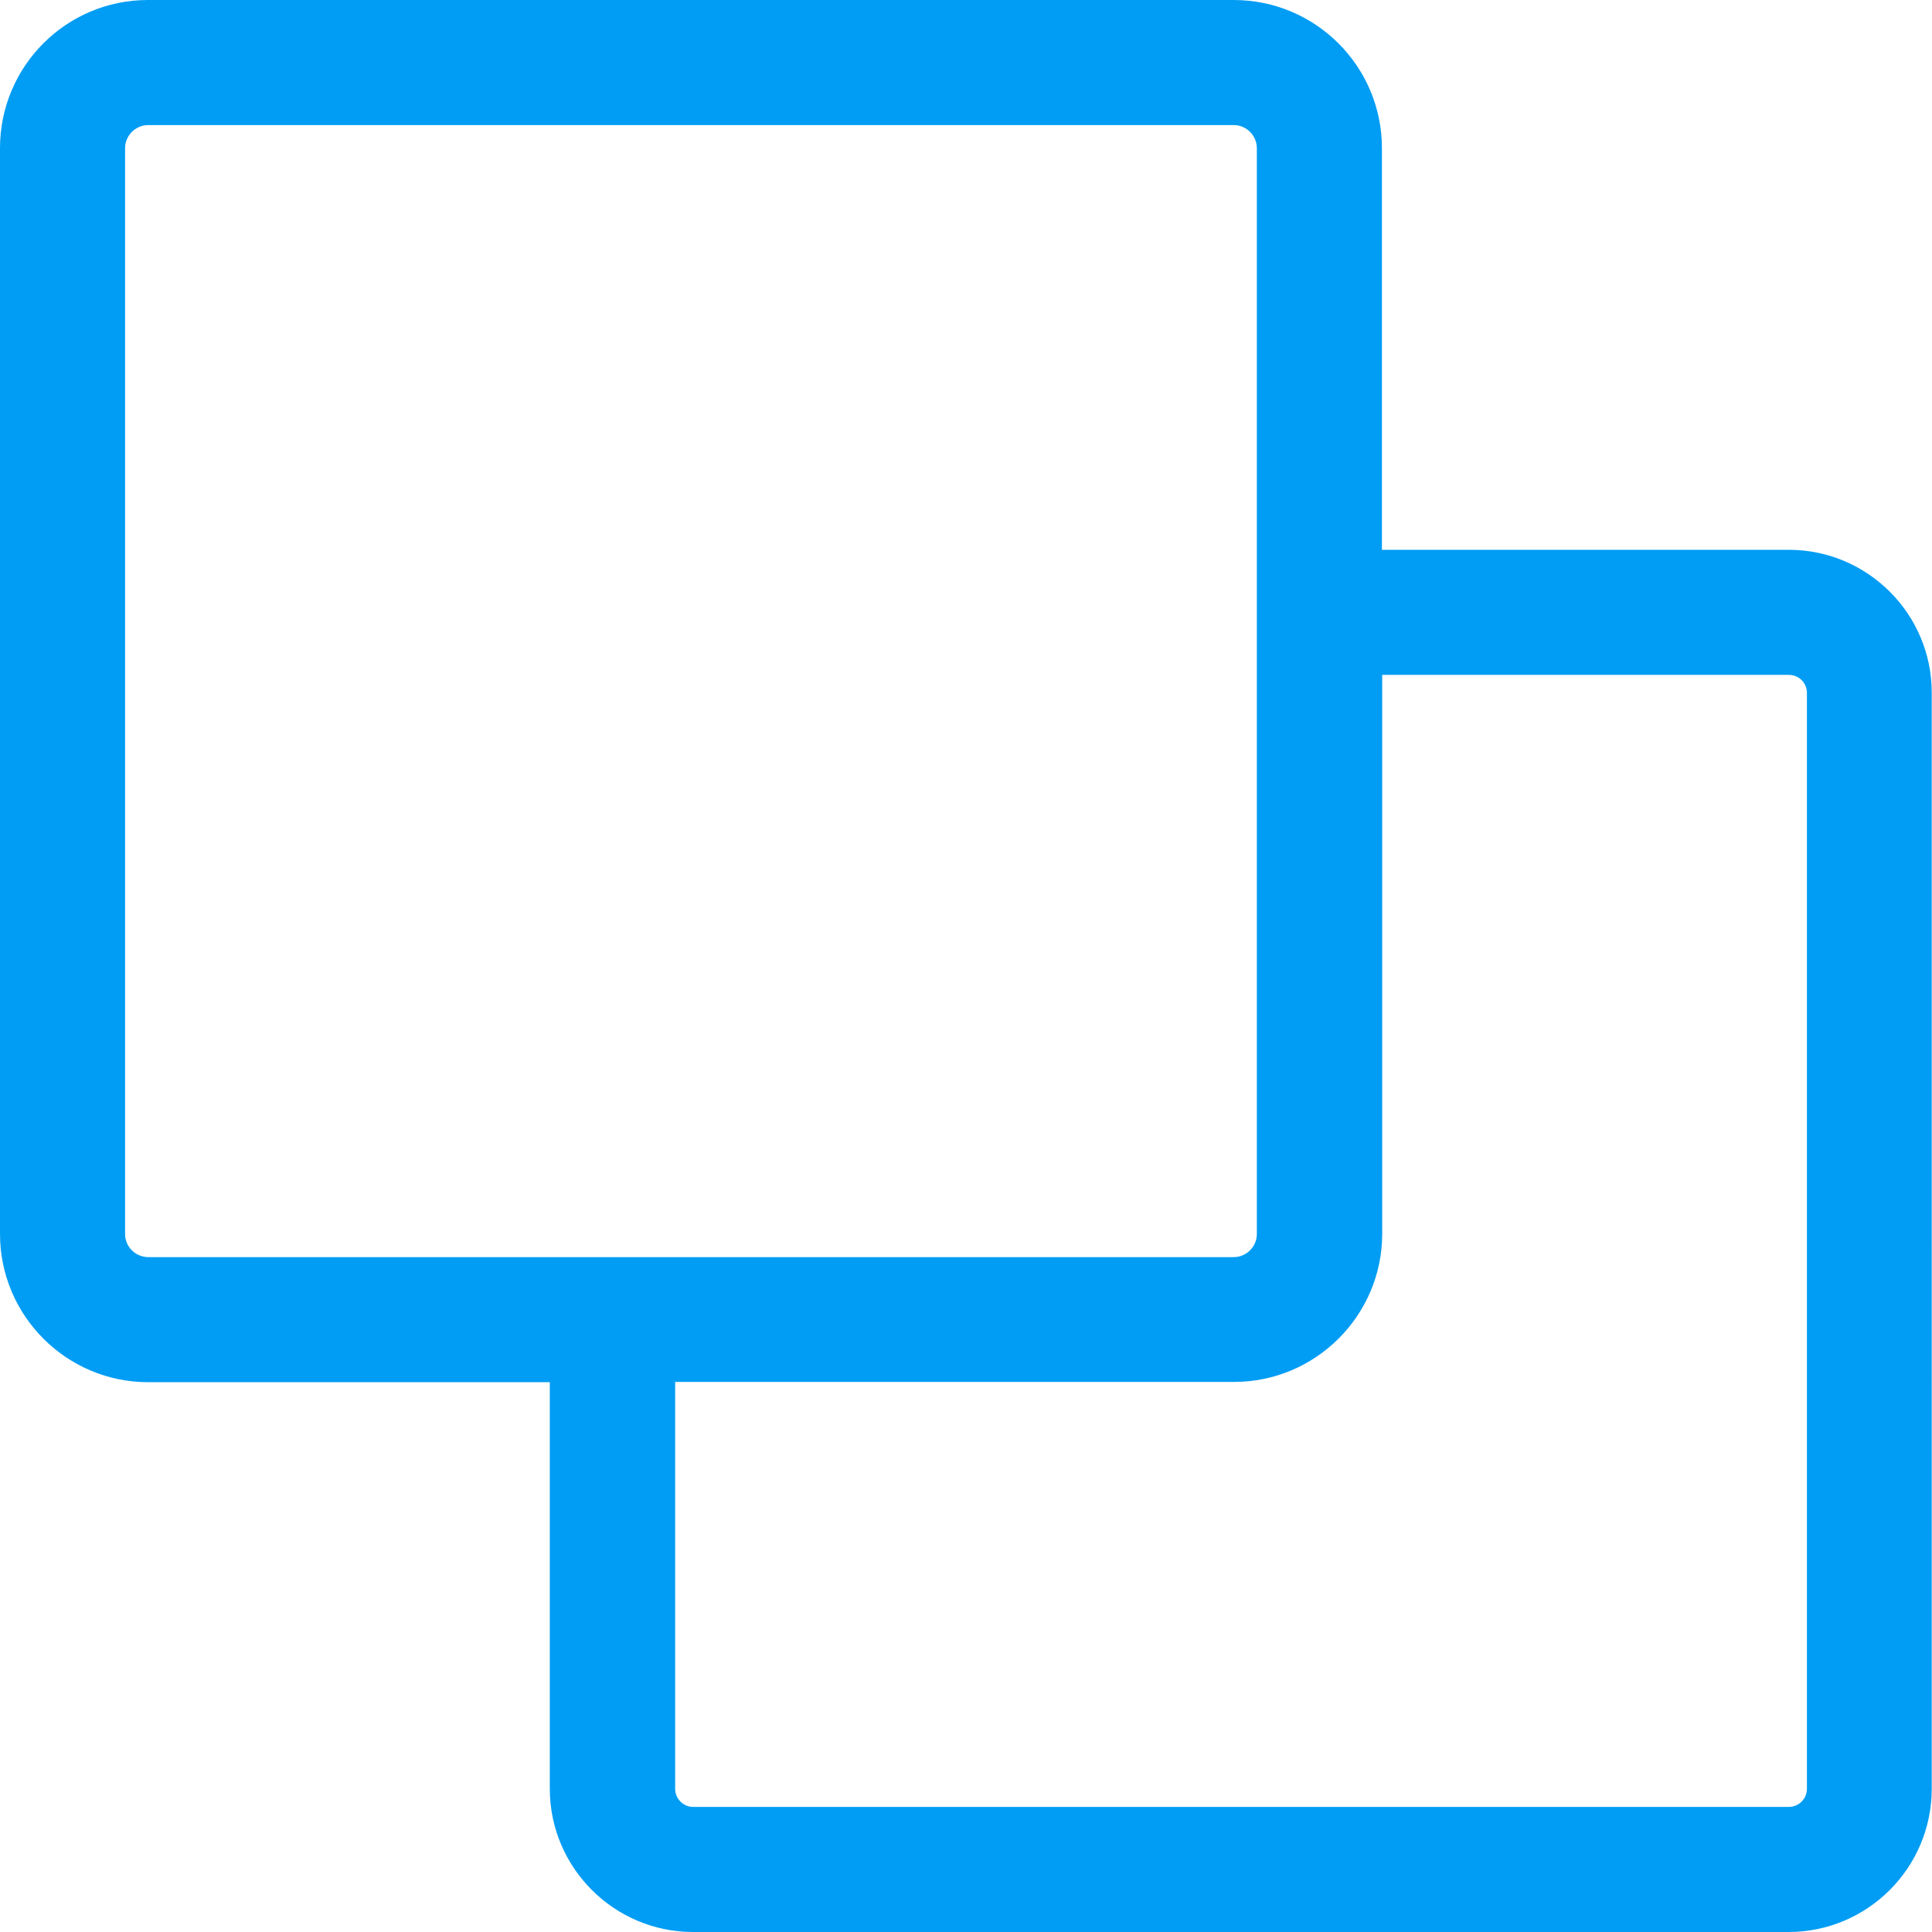 <?xml version="1.0" encoding="UTF-8"?>
<svg xmlns="http://www.w3.org/2000/svg" viewBox="0 0 702.8 702.8"><path fill="#019df4" fill-rule="evenodd" d="M657.3 650.7c0 3.7-3 6.6-6.6 6.6H252.2c-3.7 0-6.6-3-6.6-6.6v-148h203.3c29.7 0 53.9-24.2 53.9-53.9V245.5h147.9c3.7 0 6.6 2.9 6.6 6.6v398.6zM45.5 448.9v-395c0-4.6 3.8-8.4 8.4-8.4h394.9c4.6 0 8.4 3.8 8.4 8.4v395c0 4.6-3.8 8.4-8.4 8.4h-395c-4.6-.1-8.3-3.8-8.3-8.4-.1 0-.1 0 0 0zM650.7 200h-148V53.9c0-29.8-24.2-53.9-53.9-53.9h-395C24.1 0 0 24.1 0 53.9v395c0 29.7 24.2 53.9 53.9 53.9H200v147.9c0 28.7 23.4 52.1 52.1 52.1h398.5c28.8 0 52.1-23.4 52.1-52.1V252.1c.1-28.7-23.3-52.1-52-52.1z" clip-rule="evenodd" style="fill: #019df4;"/></svg>
